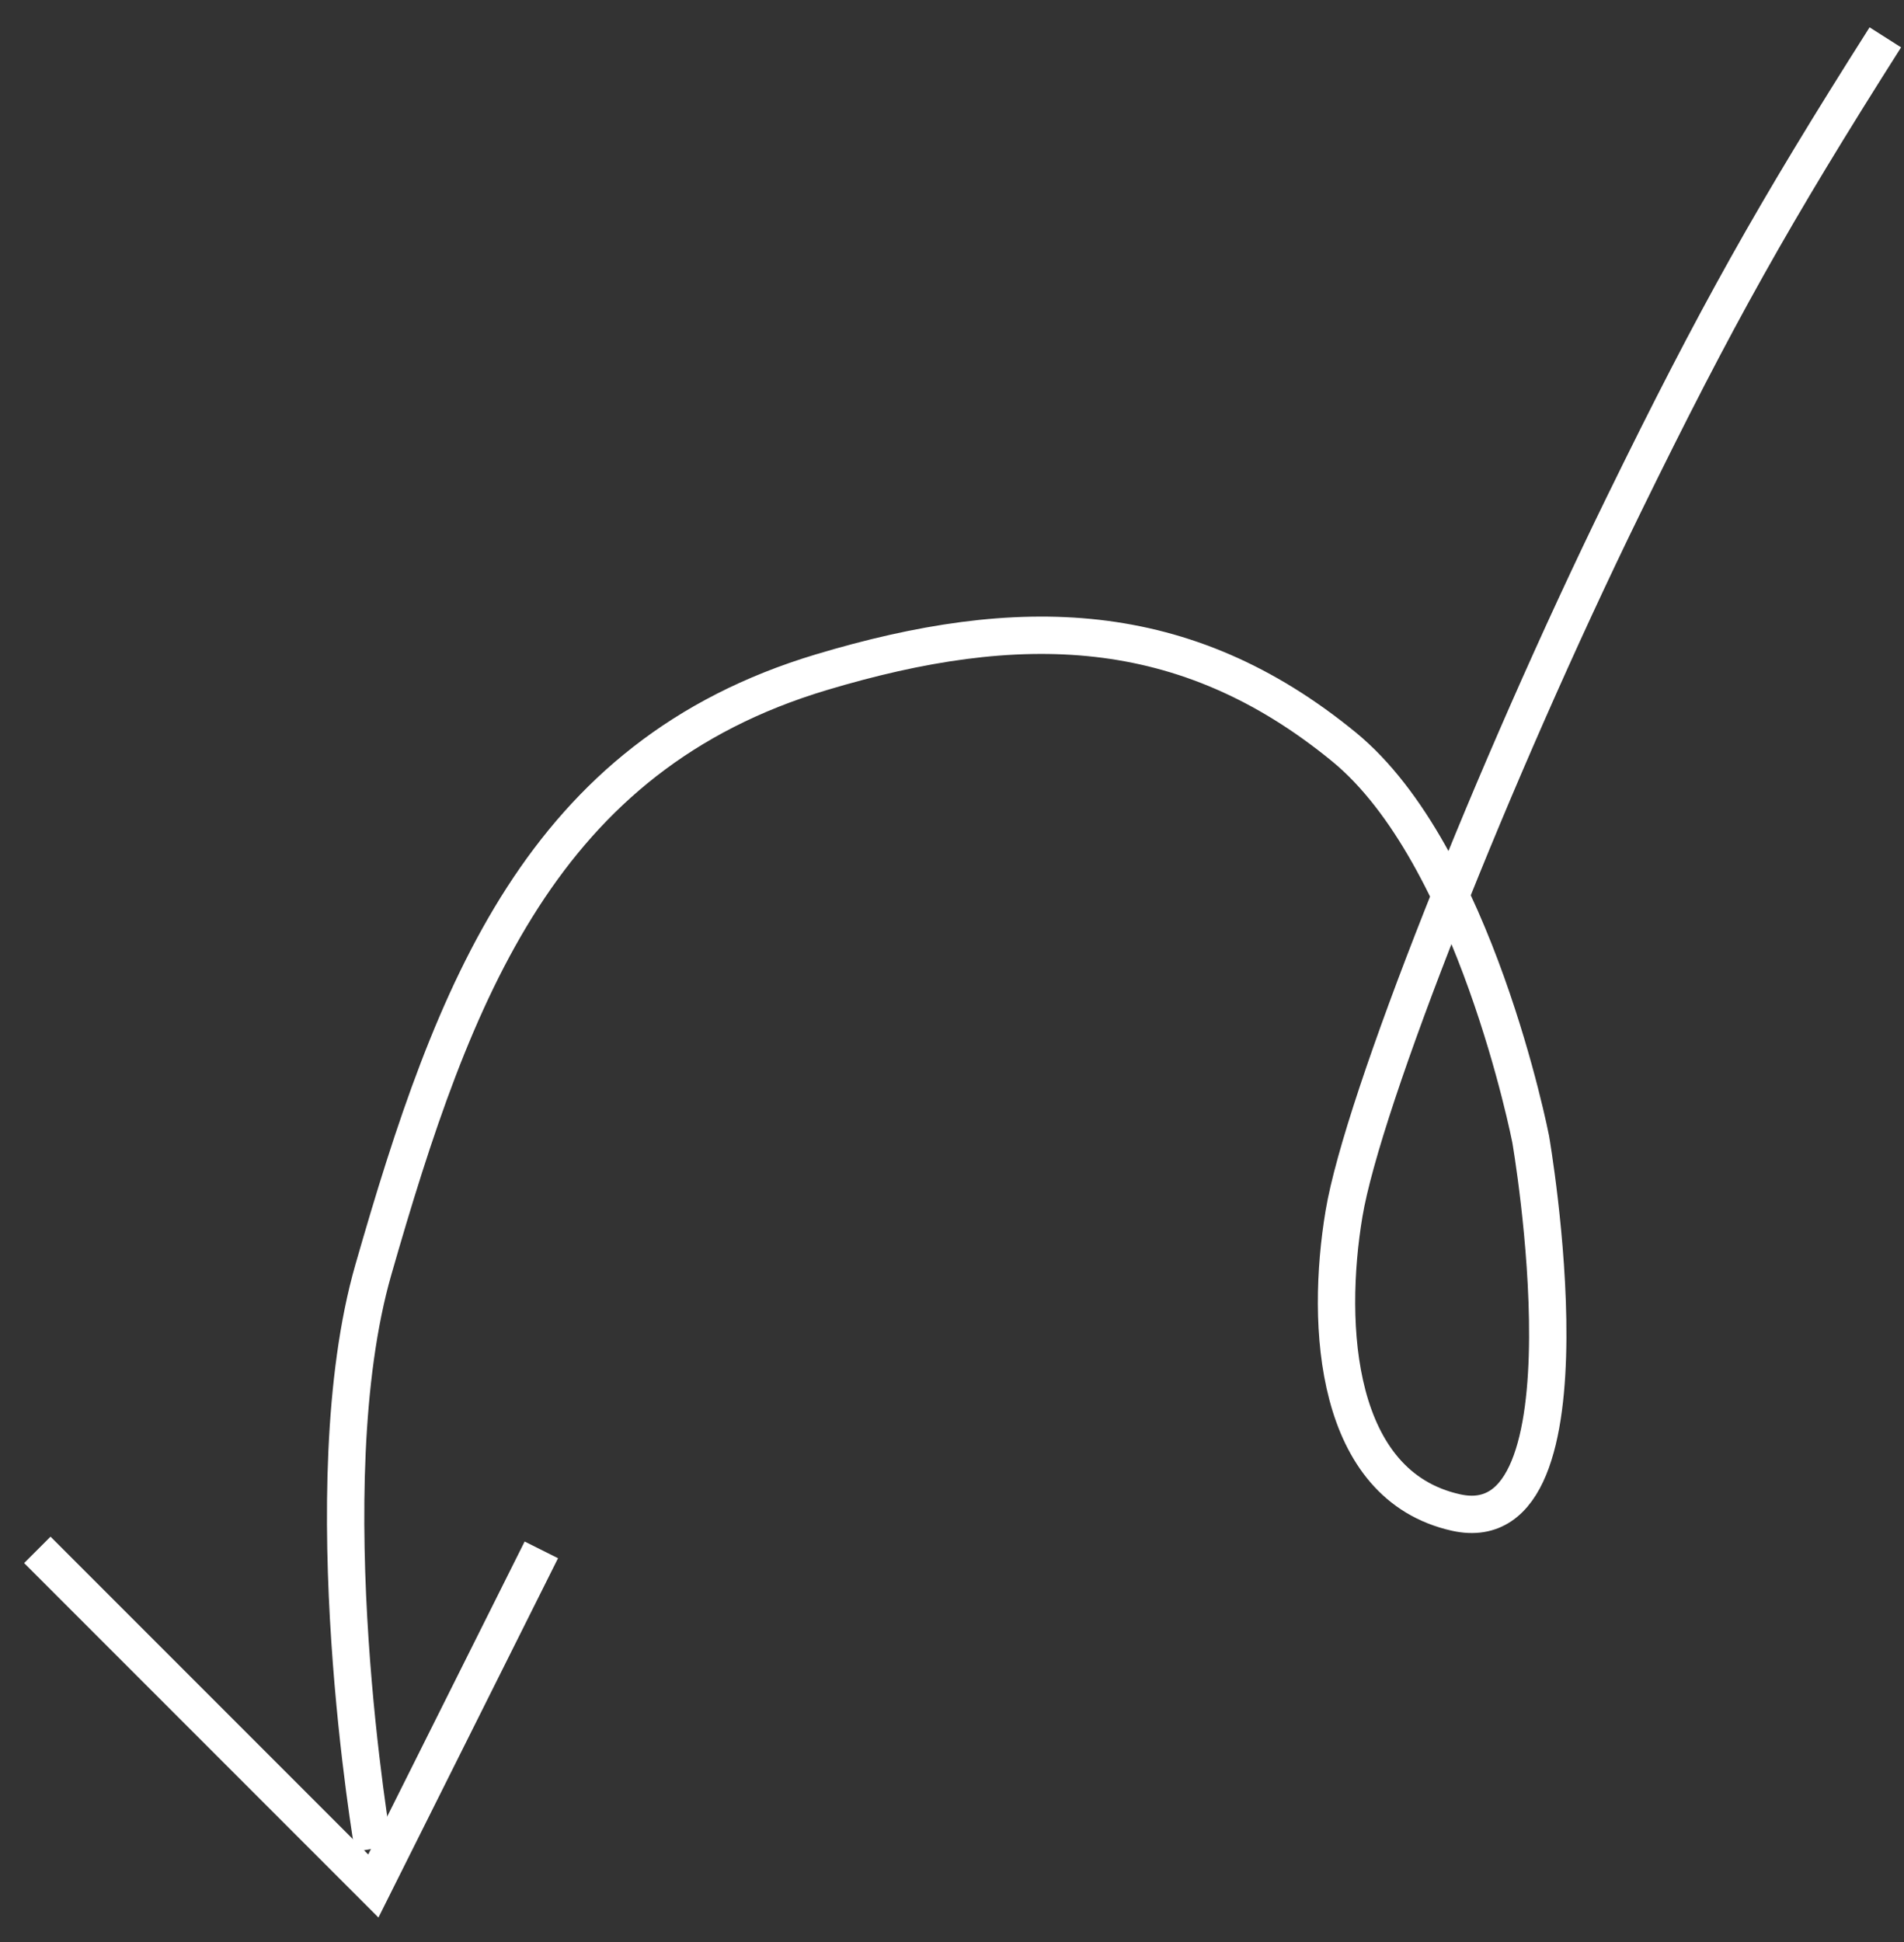 <svg width="51" height="52" viewBox="0 0 51 52" fill="none" xmlns="http://www.w3.org/2000/svg">
<rect x="0" y="0" width="51" height="52" fill="#333333" stroke="none"/>
<path d="M10 49.5C10 49.5 8.33 39.818 10 34C12.155 26.493 14.519 20.244 22 18C27.29 16.413 31.728 16.5 36 20C39.513 22.878 41 30.5 41 30.5C41 30.5 42.887 41.366 39 40.5C35.743 39.775 35.5 35.5 36 32.5C36.5 29.5 39.994 20.665 43.5 13.5C45.959 8.474 47.5 5.723 50.5 1" stroke="white"/>
<path d="M1 41.5L10 50.5L14.5 41.5" stroke="white"/>
</svg>
